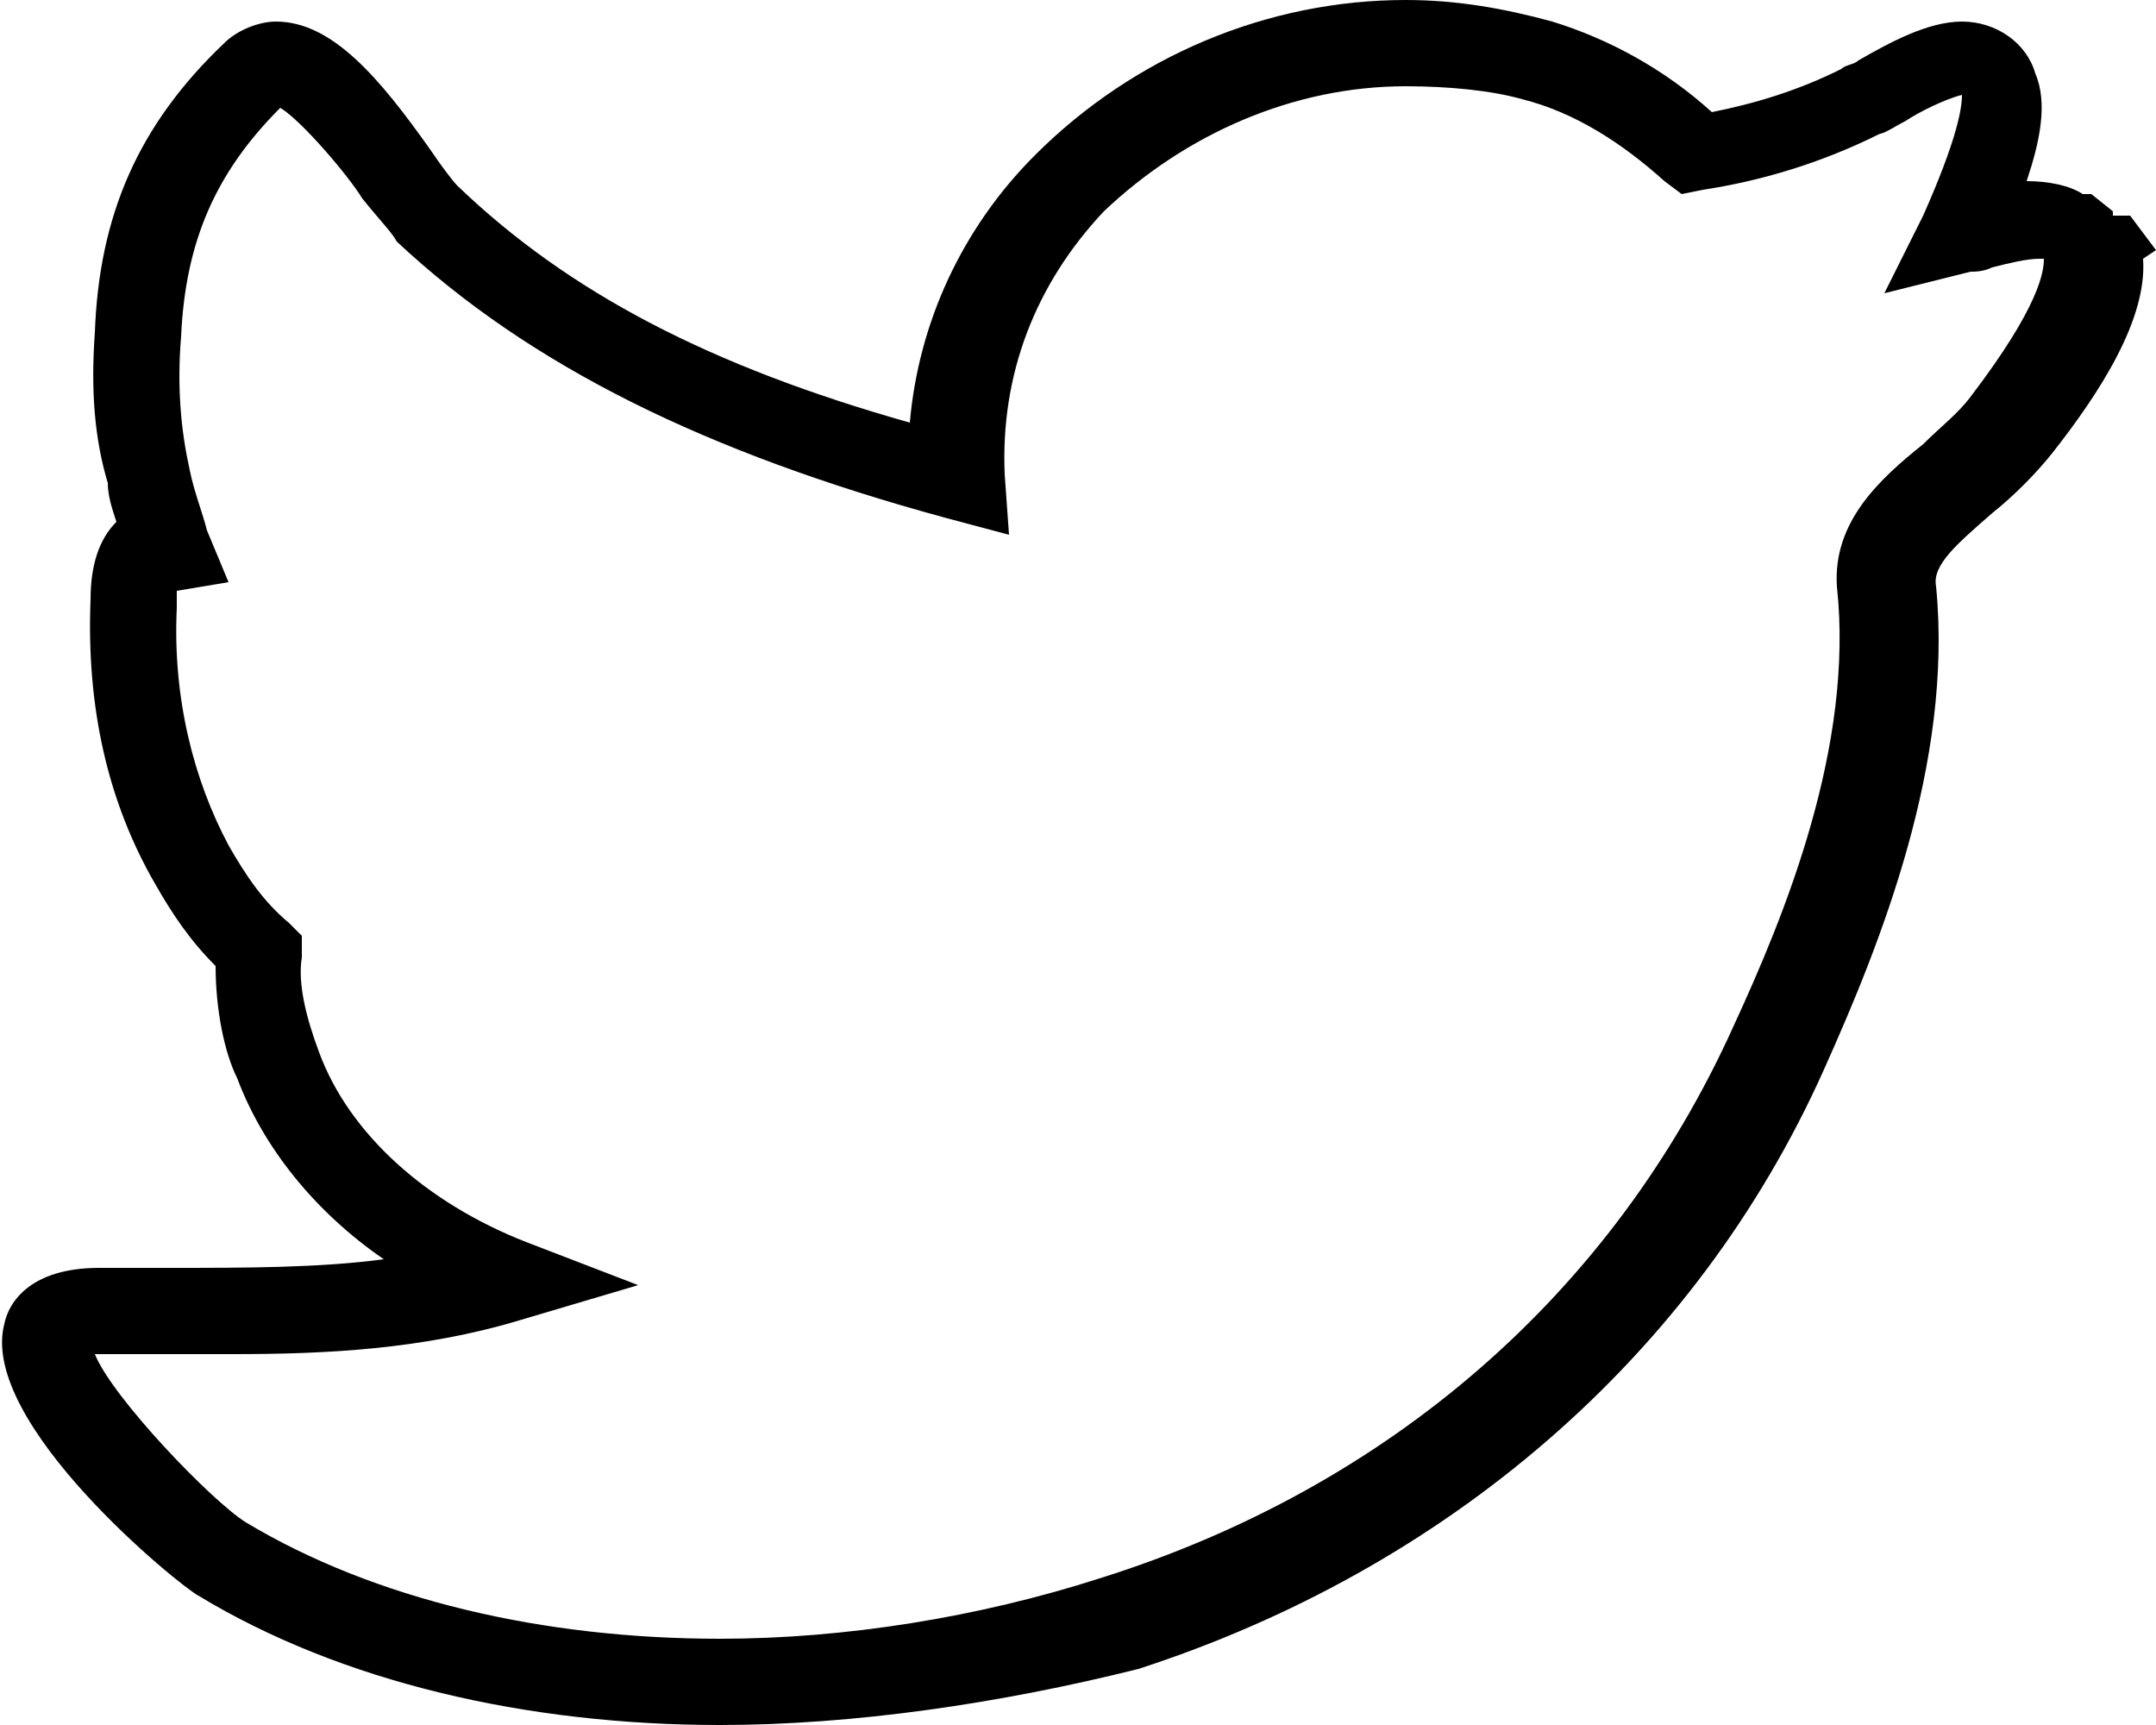 <svg xmlns="http://www.w3.org/2000/svg" x="0" y="0" viewBox="0 0 50 40"><path d="M16.7 40L16.7 40c-4.5 0-8.8-1-12.1-3 -0.4-0.2-5.1-4-4.5-6.3 0.1-0.5 0.6-1.3 2.2-1.3 0.5 0 1.1 0 1.6 0 1.8 0 3.5 0 5-0.2 -1.6-1.1-2.8-2.6-3.4-4.2C5.2 24.4 5 23.4 5 22.4c-0.6-0.6-1-1.2-1.4-1.9 -1.1-1.9-1.6-4.1-1.5-6.6 0-0.8 0.2-1.4 0.6-1.8 -0.1-0.3-0.2-0.6-0.2-0.9 -0.3-1-0.4-2.1-0.3-3.5 0.1-2.7 1-4.8 3-6.7C5.5 0.7 6 0.5 6.4 0.5c1.3 0 2.4 1.3 3.6 3 0.2 0.3 0.5 0.7 0.6 0.8 2.6 2.5 5.9 4.2 10.5 5.5 0.2-2.3 1.2-4.5 2.9-6.2C26.3 1.3 29.4 0 32.6 0c1.2 0 2.3 0.2 3.4 0.5 1.3 0.4 2.6 1.1 3.7 2.1 1-0.2 2-0.5 3-1 0.1-0.1 0.3-0.1 0.4-0.2 0.7-0.4 1.6-0.9 2.4-0.9 0.8 0 1.5 0.5 1.7 1.2 0.3 0.7 0.1 1.6-0.2 2.5 0.5 0 1 0.1 1.3 0.3h0.2L49 4.9l0 0c0 0 0 0 0 0.1l0 0h0.4L50 5.8 49.7 6c0.1 1.4-1 3.1-2.1 4.5 -0.4 0.5-0.9 1-1.4 1.4 -0.8 0.7-1.4 1.2-1.3 1.7 0.4 4.1-1.3 8.3-2.6 11.2 -3 6.7-8.8 11.6-15.9 13.9C23.2 39.5 19.8 40 16.7 40zM2.2 31.4c0.4 1 2.7 3.4 3.5 3.9 3 1.8 6.9 2.7 11 2.7l0 0c2.9 0 6-0.5 8.8-1.4 6.7-2.1 11.9-6.6 14.7-12.8 1.2-2.6 2.8-6.5 2.4-10.2 -0.1-1.5 1-2.5 2-3.3 0.4-0.4 0.8-0.7 1.1-1.1 1.6-2.1 1.7-2.9 1.7-3.2 0 0 0 0-0.1 0 -0.3 0-0.7 0.1-1.1 0.2 -0.2 0.1-0.4 0.1-0.5 0.1l-2 0.5L44.6 5c0.8-1.8 0.9-2.5 0.9-2.8 -0.4 0.1-1 0.4-1.3 0.6 -0.2 0.1-0.5 0.3-0.6 0.3 -1.4 0.7-2.8 1.1-4.1 1.3l-0.5 0.1 -0.4-0.3c-1-0.9-2.1-1.6-3.3-1.9C34.6 2.1 33.6 2 32.6 2c-2.6 0-5.1 1.1-7 2.9C24 6.6 23.2 8.7 23.3 11l0.1 1.4L21.9 12c-5.5-1.5-9.6-3.5-12.7-6.4 -0.1-0.2-0.4-0.5-0.8-1C8.1 4.1 7 2.8 6.5 2.5 5 4 4.3 5.6 4.2 7.8 4.1 9 4.2 10 4.4 10.9c0.1 0.5 0.3 1 0.4 1.4l0.5 1.2 -1.2 0.2c0 0.1 0 0.2 0 0.4 -0.1 2.1 0.4 4 1.2 5.5 0.4 0.7 0.8 1.3 1.4 1.8L7 21.7v0.5c-0.1 0.6 0.1 1.4 0.4 2.2 0.7 1.9 2.5 3.5 4.8 4.4l2.6 1 -2.7 0.8c-2.3 0.7-4.6 0.8-6.7 0.8 -0.5 0-1 0-1.5 0s-1 0-1.6 0C2.3 31.4 2.2 31.4 2.2 31.4z"/></svg>